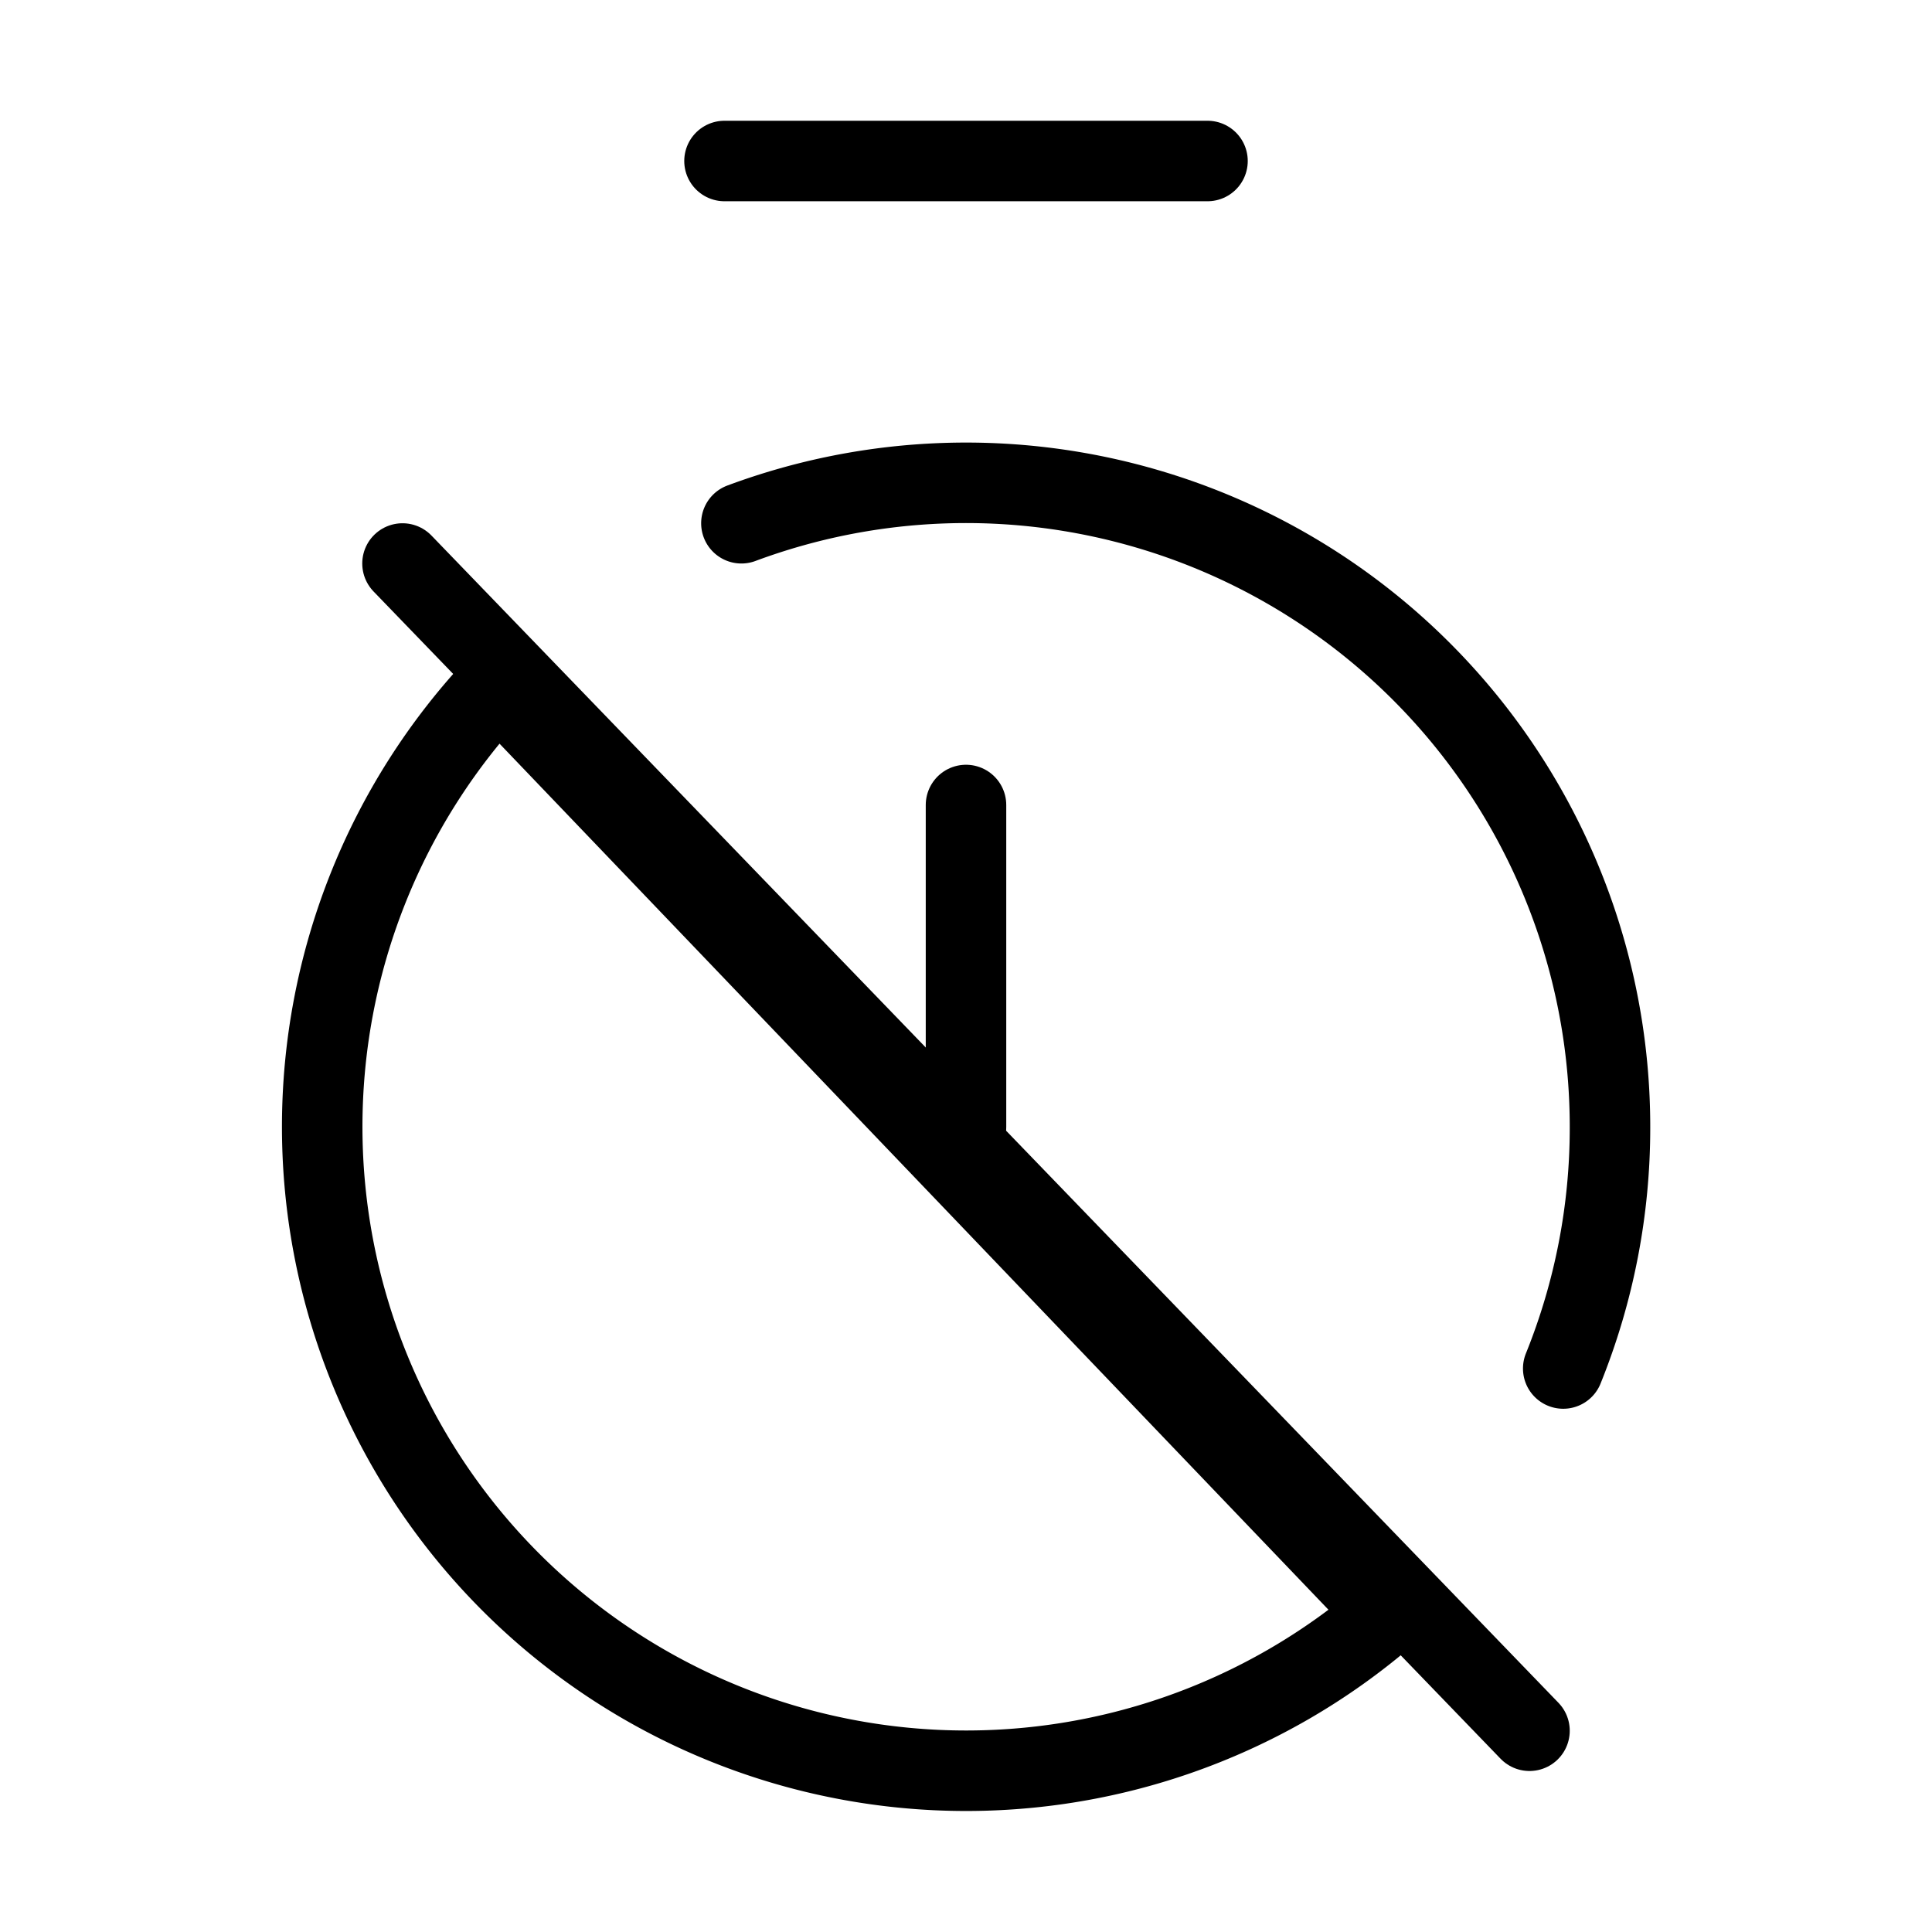 <svg width="32" height="32" fill="none" stroke="currentColor" stroke-linecap="round" stroke-linejoin="round" stroke-width="1" viewBox="0 0 24 24" xmlns="http://www.w3.org/2000/svg">
   <path d="M9 2h6"></path>
   <path d="m5 7 14 14.5"></path>
   <path d="M12 10v4"></path>
   <path d="M19.419 17A7.98 7.98 0 0 0 20 14 8 8 0 0 0 9.21 6.5"></path>
   <path d="M6.19 8.5a8 8 0 0 0 11.05 11.544L6.191 8.5Z"></path>
</svg>